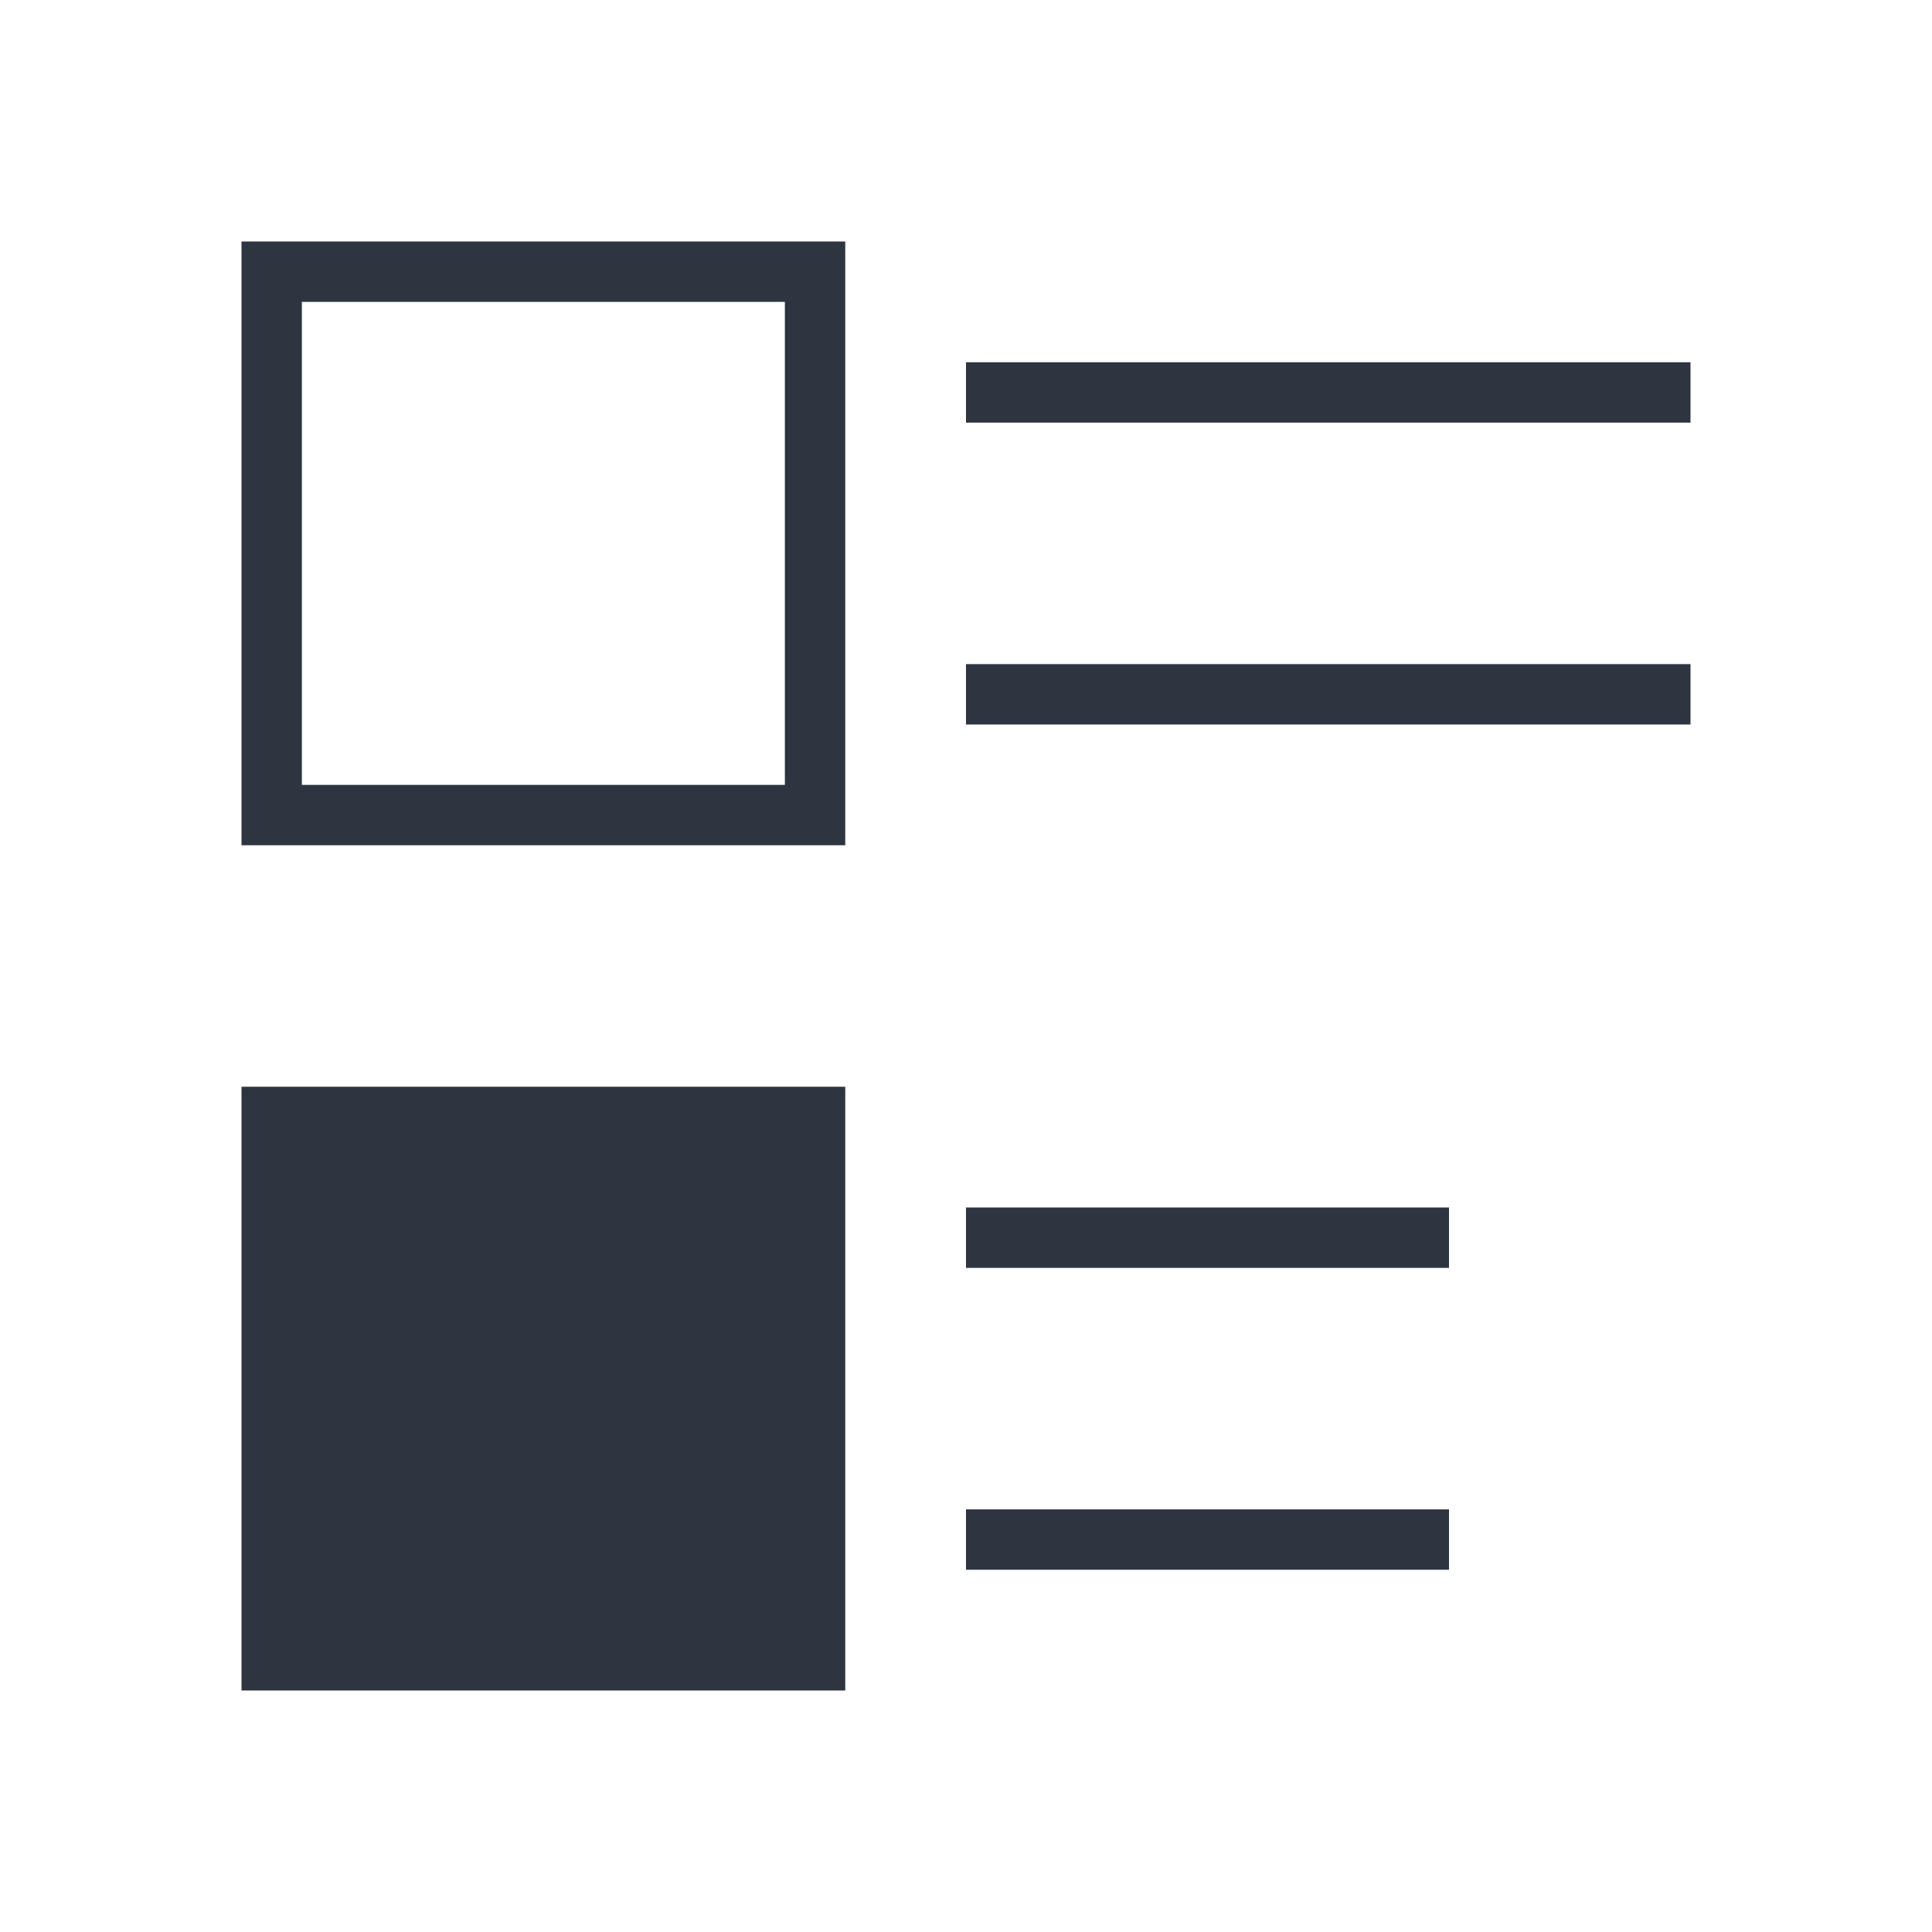 <svg viewBox="0 0 32 32" xmlns="http://www.w3.org/2000/svg">
 <defs>
  <style type="text/css">.ColorScheme-Text {
        color:#2e3440;
      }</style>
 </defs>
 <path class="ColorScheme-Text" d="m4 4v10h10v-10h-10zm1 1h8v8h-8v-8zm11 1v1h12v-1h-12zm0 5v1h12v-1h-12zm-12 7v10h10v-10h-10zm12 2v1h8v-1h-8zm0 5v1h8v-1h-8z" fill="currentColor"/>
</svg>
